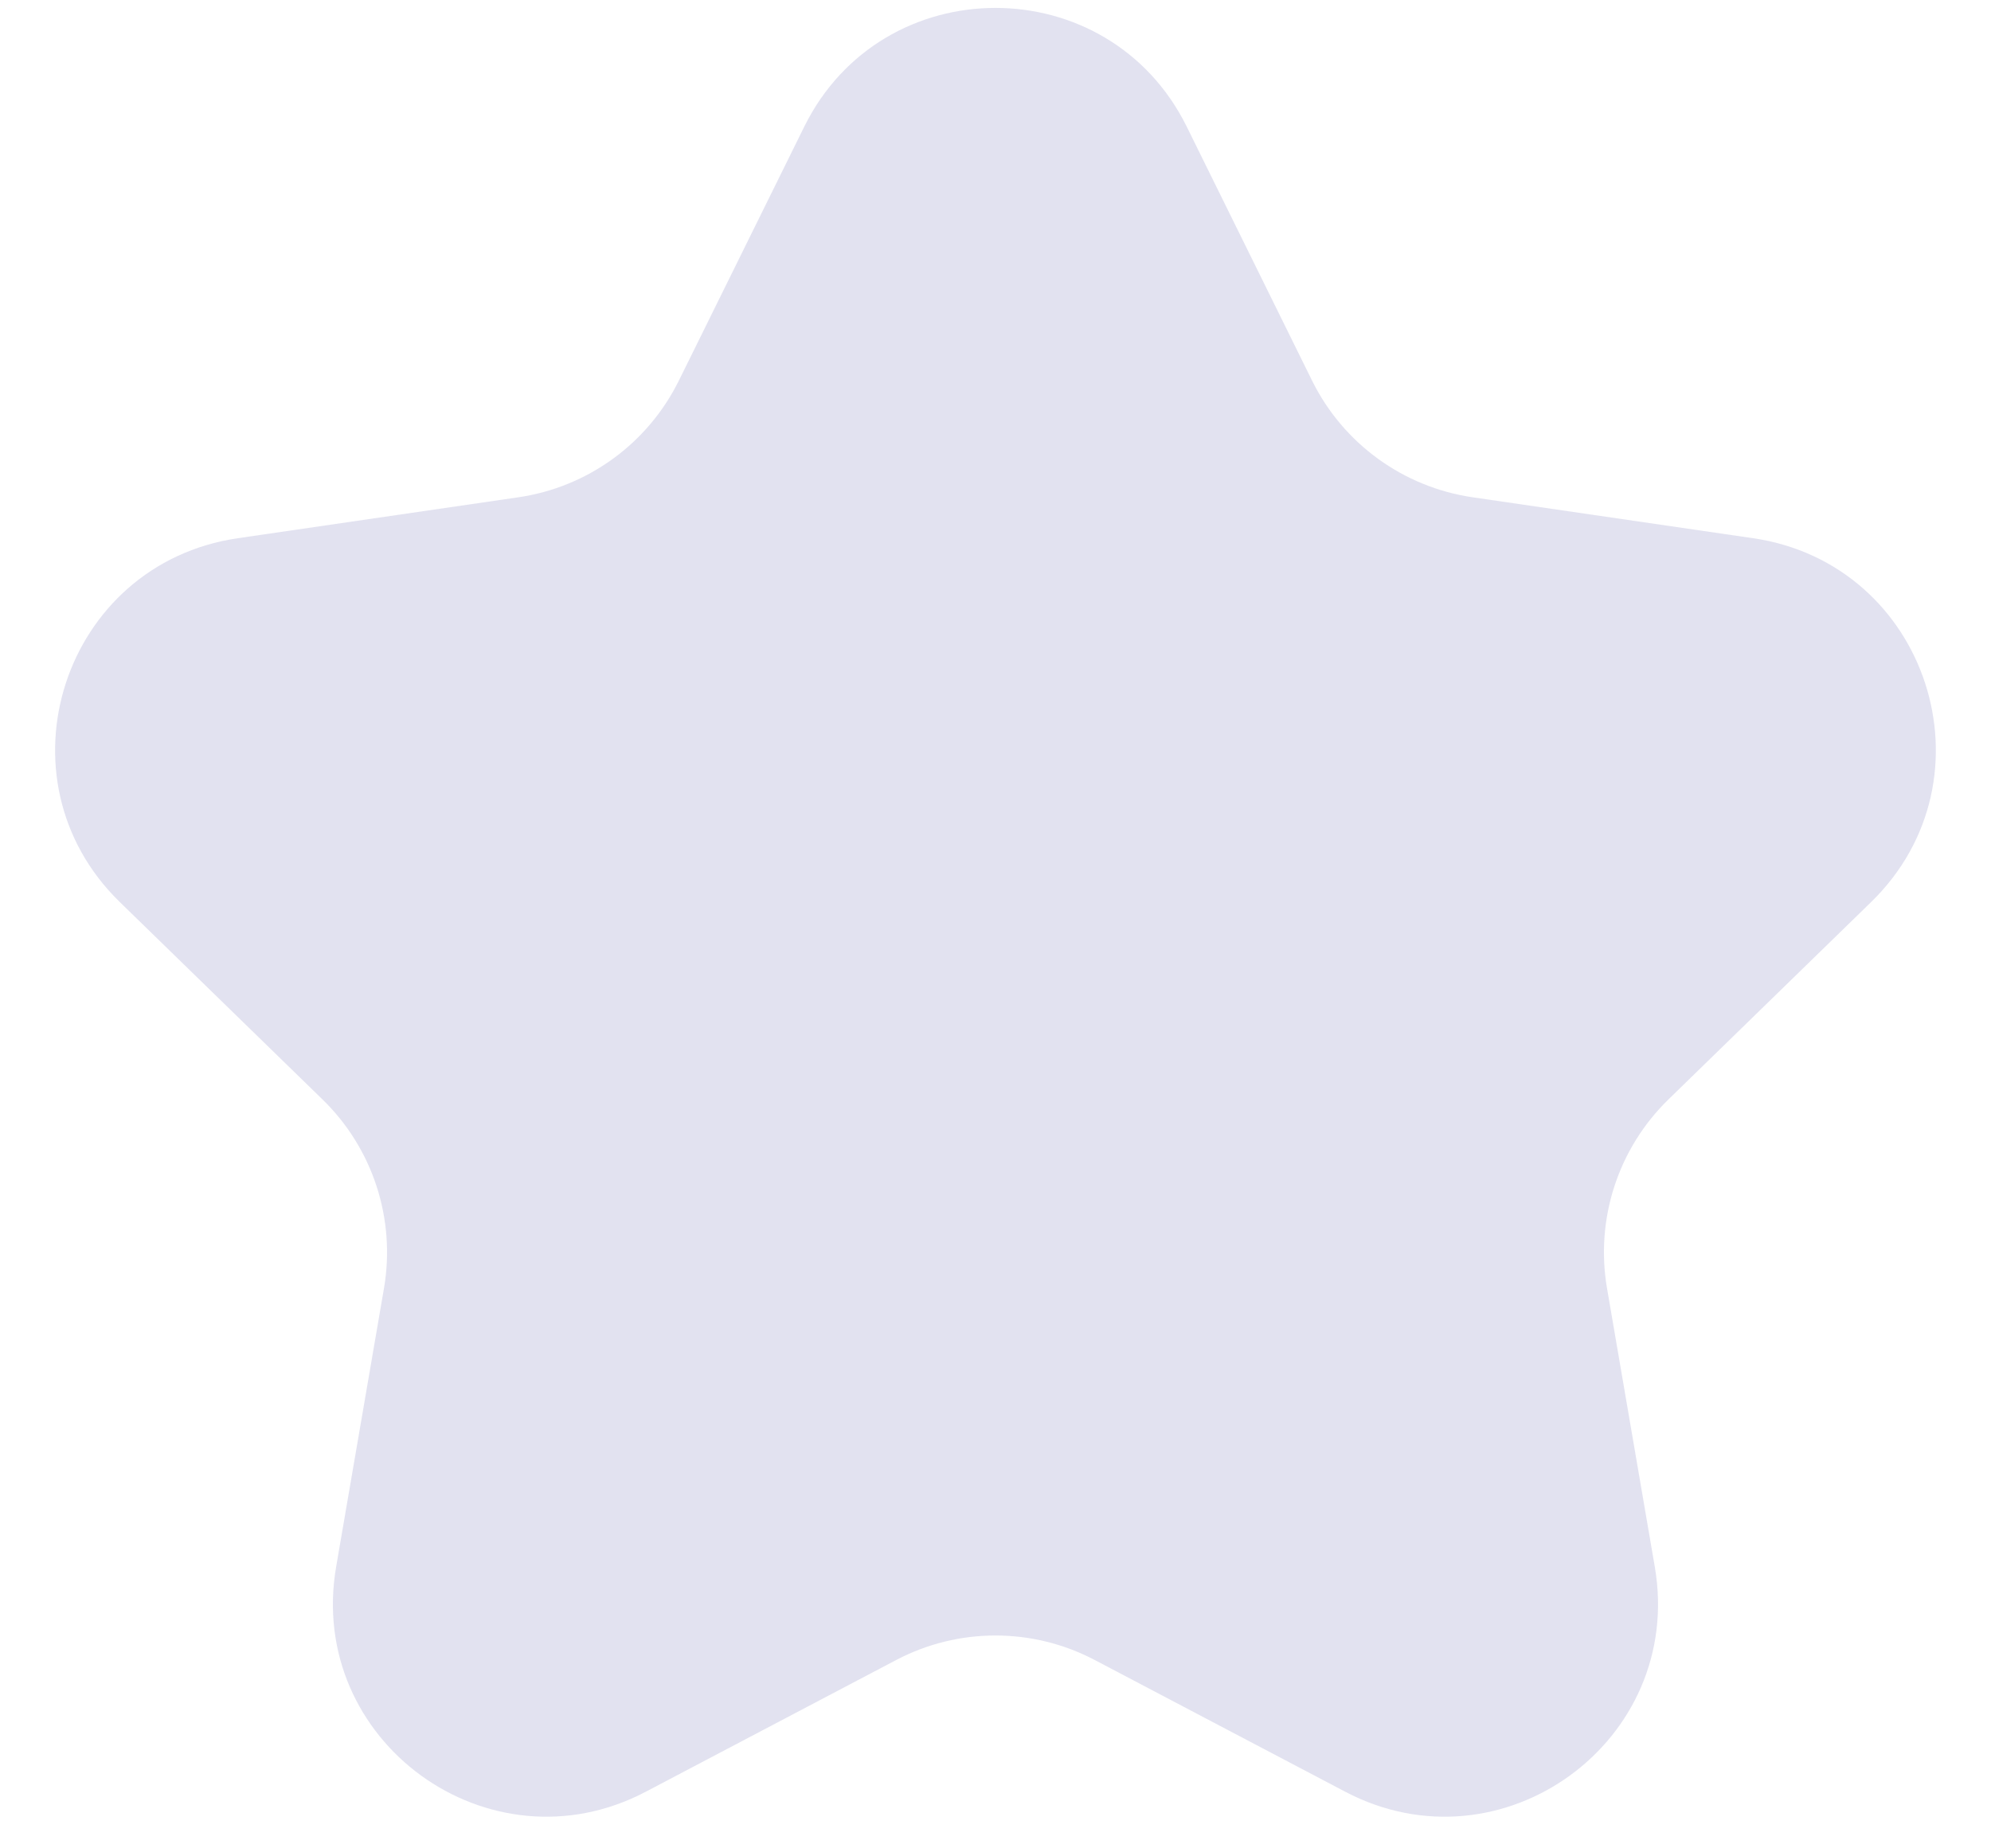 <svg width="28" height="26" viewBox="0 0 28 26" fill="none" xmlns="http://www.w3.org/2000/svg">
<path d="M11.31 1.783C12.41 -0.446 15.589 -0.446 16.69 1.783L18.452 5.354C18.889 6.239 19.733 6.852 20.709 6.995L24.655 7.571C27.115 7.931 28.095 10.954 26.314 12.689L23.463 15.466C22.756 16.155 22.433 17.148 22.6 18.122L23.272 22.041C23.692 24.492 21.12 26.361 18.919 25.204L15.396 23.351C14.522 22.891 13.477 22.891 12.603 23.351L9.081 25.204C6.88 26.361 4.307 24.492 4.727 22.041L5.4 18.122C5.567 17.148 5.244 16.155 4.536 15.466L1.685 12.689C-0.096 10.954 0.885 7.931 3.344 7.571L7.291 6.995C8.267 6.852 9.11 6.239 9.547 5.354L11.31 1.783Z" fill="#E2E2F0"/>
</svg>
